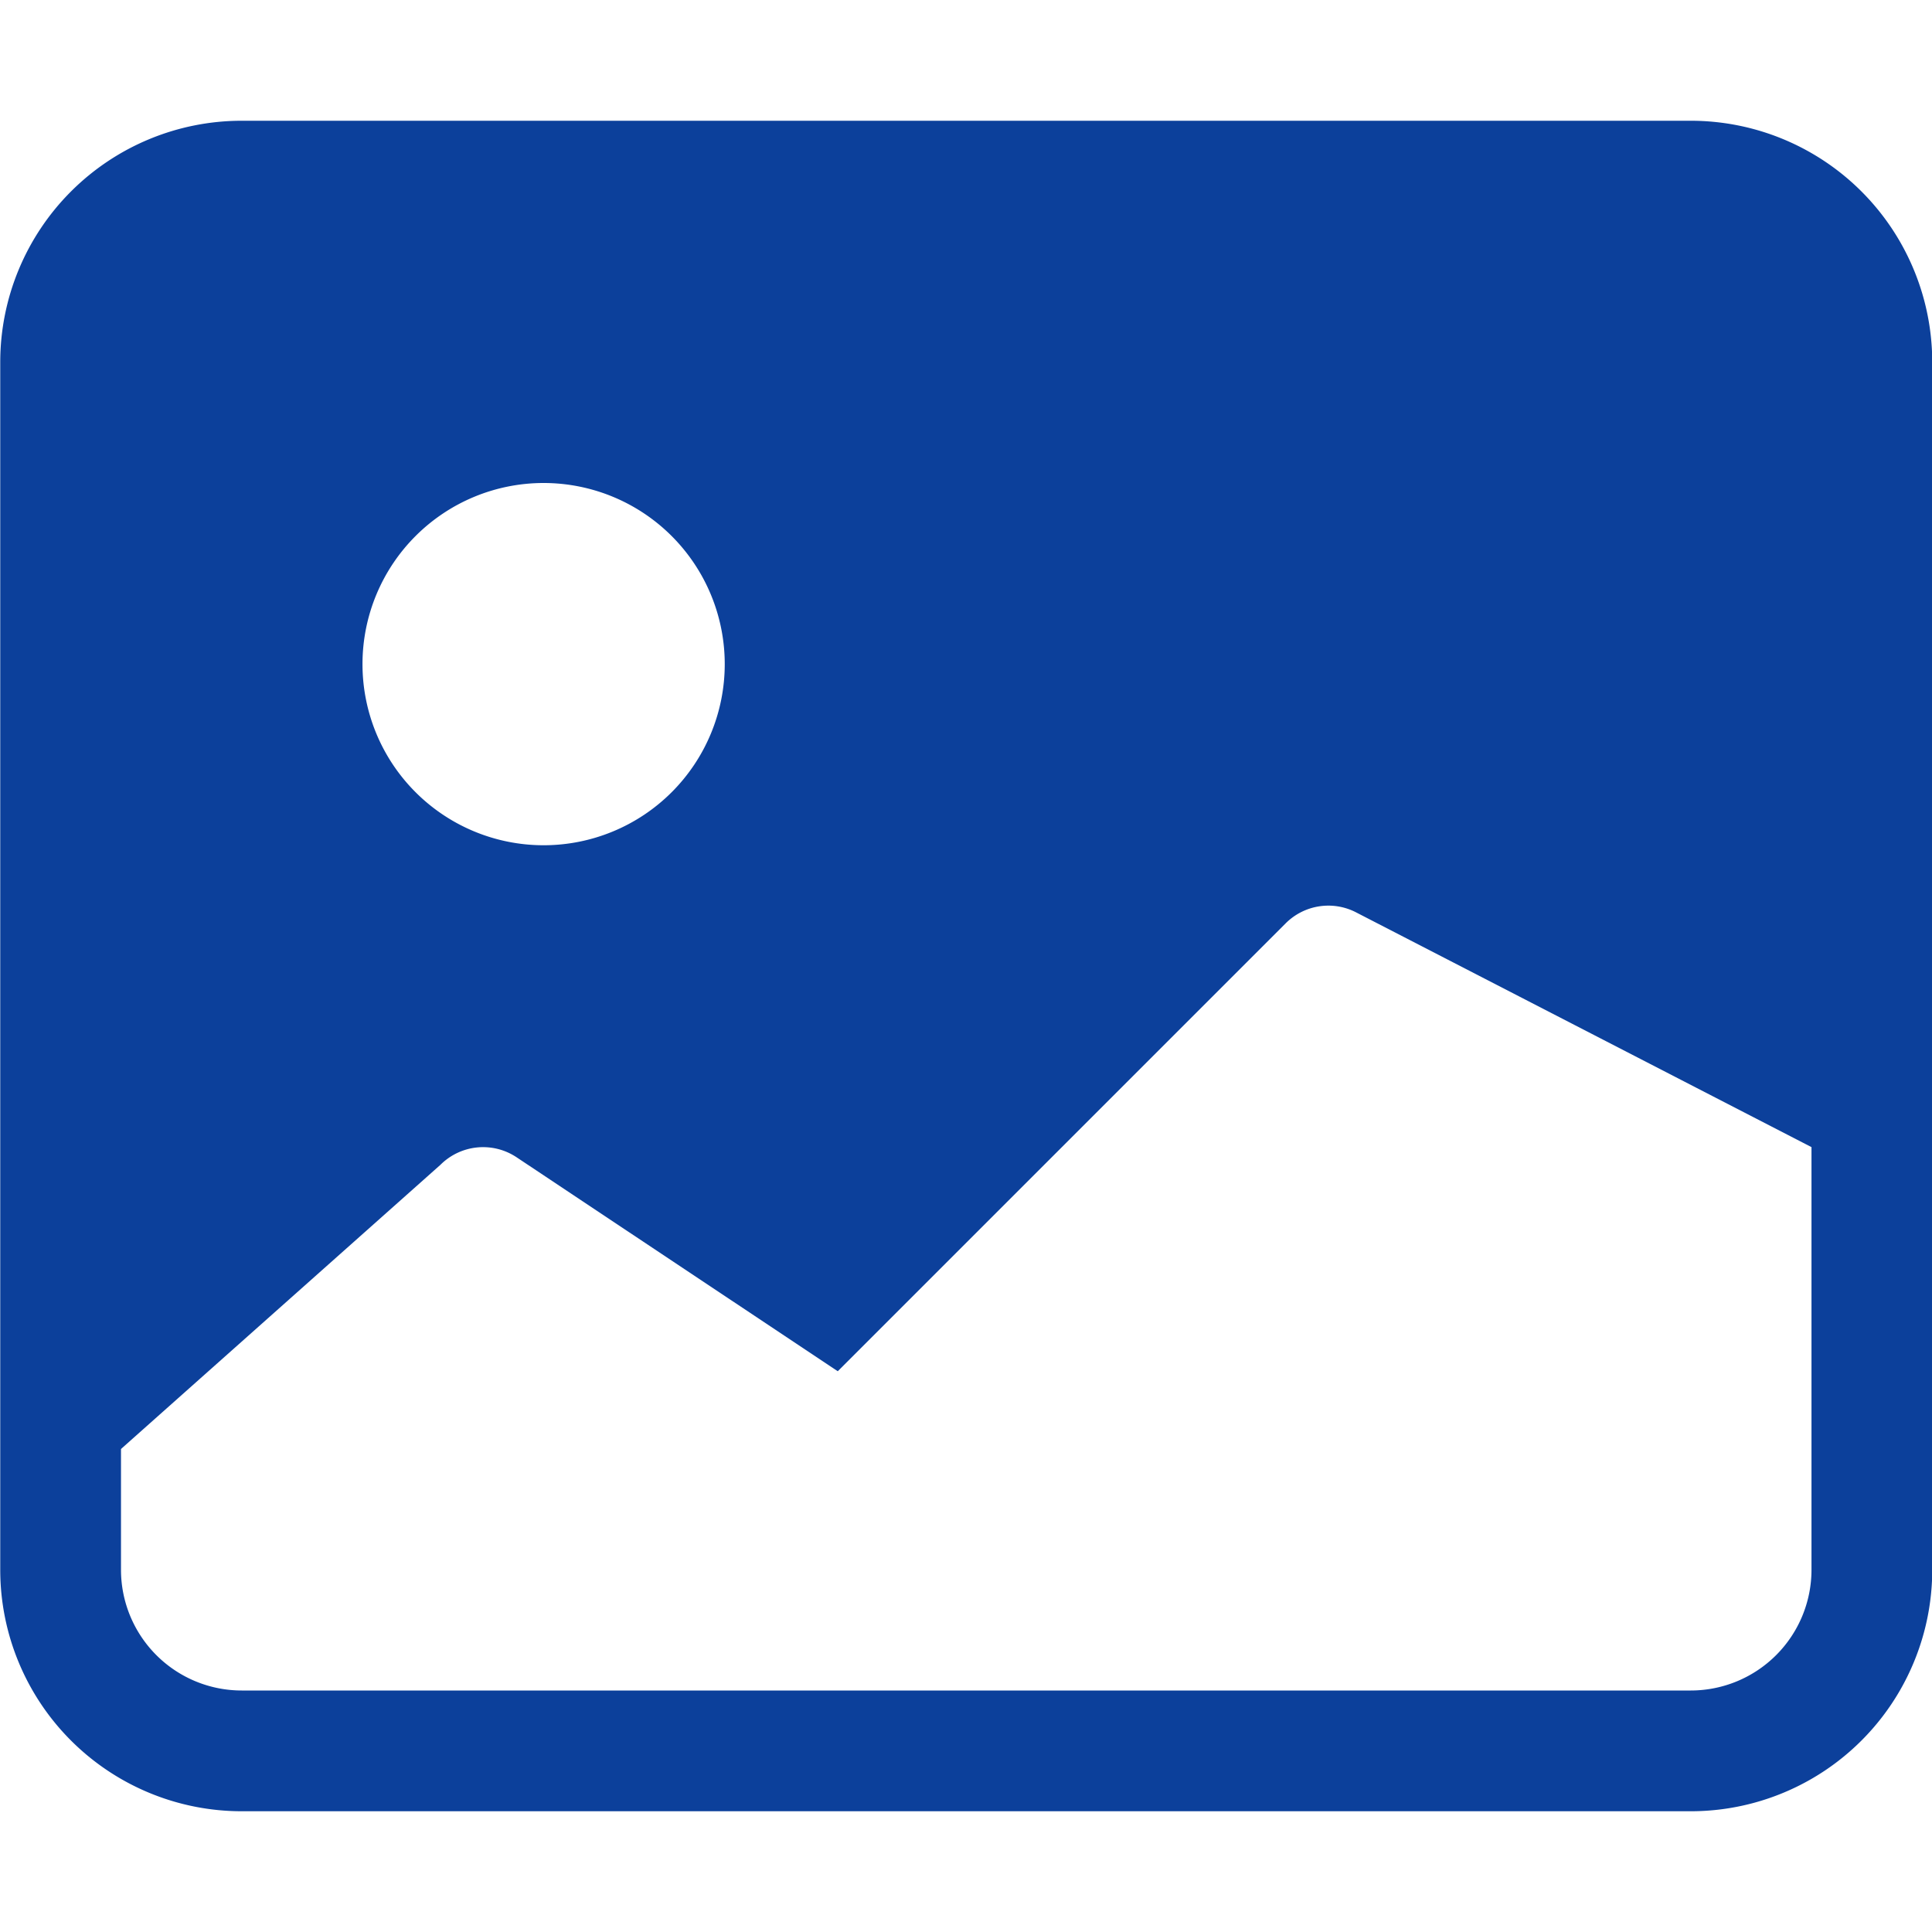 <svg xmlns="http://www.w3.org/2000/svg" width="16" height="16"  fill="#0c409b" class="bi bi-image-fill" viewBox="0 0 16 16">
  <path d="M.002 3a2 2 0 0 1 2-2h12a2 2 0 0 1 2 2v10a2 2 0 0 1-2 2h-12a2 2 0 0 1-2-2V3zm1 9v1a1 1 0 0 0 1 1h12a1 1 0 0 0 1-1V9.5l-3.777-1.947a.5.5 0 0 0-.577.093l-3.71 3.71-2.66-1.772a.5.5 0 0 0-.63.062L1.002 12zm5-6.5a1.5 1.5 0 1 0-3 0 1.5 1.5 0 0 0 3 0z"/>
</svg>